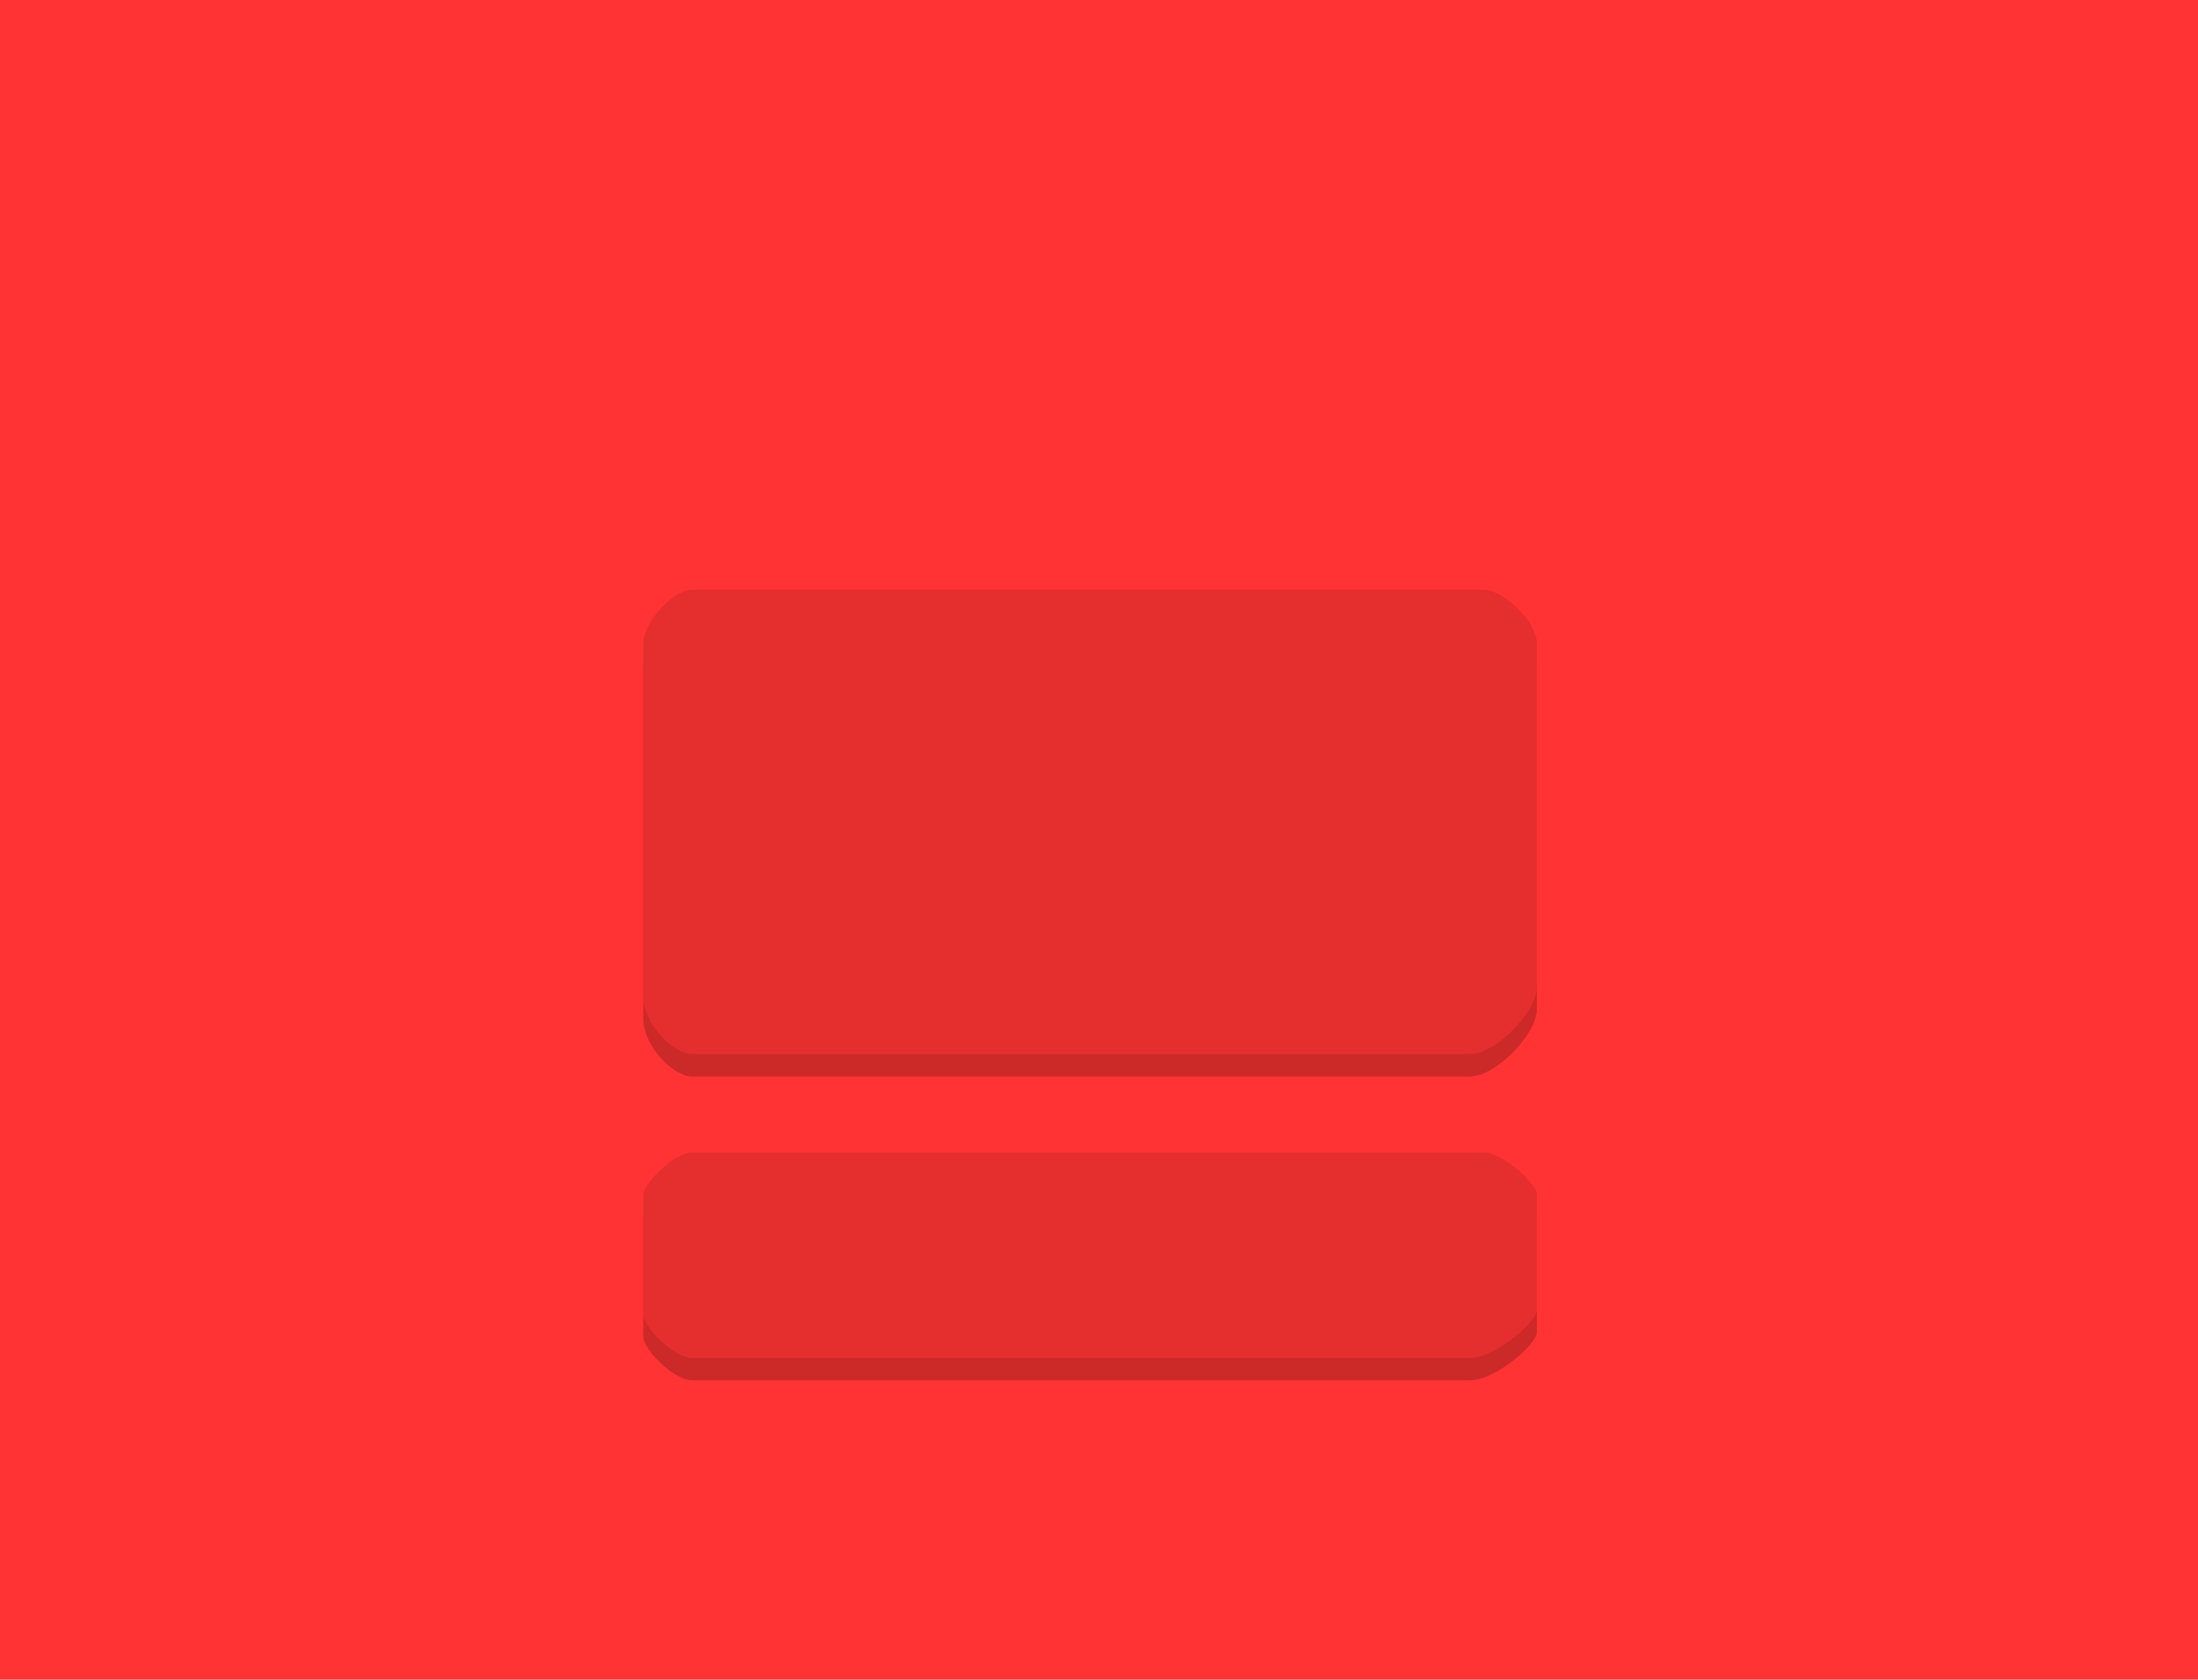 <svg viewBox="0,0,492,376" height="376" width="492" xmlns:xlink="http://www.w3.org/1999/xlink" xmlns="http://www.w3.org/2000/svg" version="1.1"><g transform="translate(6,8)"><g style="mix-blend-mode: normal" stroke-dashoffset="0" stroke-dasharray="" stroke-miterlimit="10" stroke-linejoin="miter" stroke-linecap="butt" stroke-width="0" stroke="none" fill-rule="nonzero" data-paper-data="{&quot;isPaintingLayer&quot;:true}"><path fill="#ff3333" d="M-6,368v-376h492v376z"></path><path fill="#cc2929" data-paper-data="{&quot;origPos&quot;:null}" d="M138,220c0,-29.66 0,-64.951 0,-79c0,-4.683 6.707,-12 11,-12c69.077,0 162.951,0 177,0c4.683,0 12,7.317 12,12c0,30.441 0,60.609 0,77c0,5.464 -9.146,15 -15,15c-17.562,0 -106.094,0 -174,0c-4.293,0 -11,-6.756 -11,-13z"></path><path fill="#e52e2e" data-paper-data="{&quot;origPos&quot;:null}" d="M138,215c0,-29.66 0,-64.951 0,-79c0,-4.683 6.707,-12 11,-12c69.077,0 162.951,0 177,0c4.683,0 12,7.317 12,12c0,30.441 0,60.609 0,77c0,5.464 -9.146,15 -15,15c-17.562,0 -106.094,0 -174,0c-4.293,0 -11,-6.756 -11,-13z"></path><path fill="#cc2929" data-paper-data="{&quot;origPos&quot;:null}" d="M138,291.25c0,-13.119 0,-20.728 0,-26.942c0,-2.071 6.707,-9.308 11,-9.308c69.077,0 162.951,0 177,0c4.683,0 12,7.236 12,9.308c0,13.464 0,18.808 0,26.058c0,2.417 -9.146,10.635 -15,10.635c-17.562,0 -106.094,0 -174,0c-4.293,0 -11,-6.988 -11,-9.75z"></path><path fill="#e52e2e" data-paper-data="{&quot;origPos&quot;:null}" d="M138,286.25c0,-13.119 0,-20.728 0,-26.942c0,-2.071 6.707,-9.308 11,-9.308c69.077,0 162.951,0 177,0c4.683,0 12,7.236 12,9.308c0,13.464 0,18.808 0,26.058c0,2.417 -9.146,10.635 -15,10.635c-17.562,0 -106.094,0 -174,0c-4.293,0 -11,-6.988 -11,-9.75z"></path></g></g></svg>